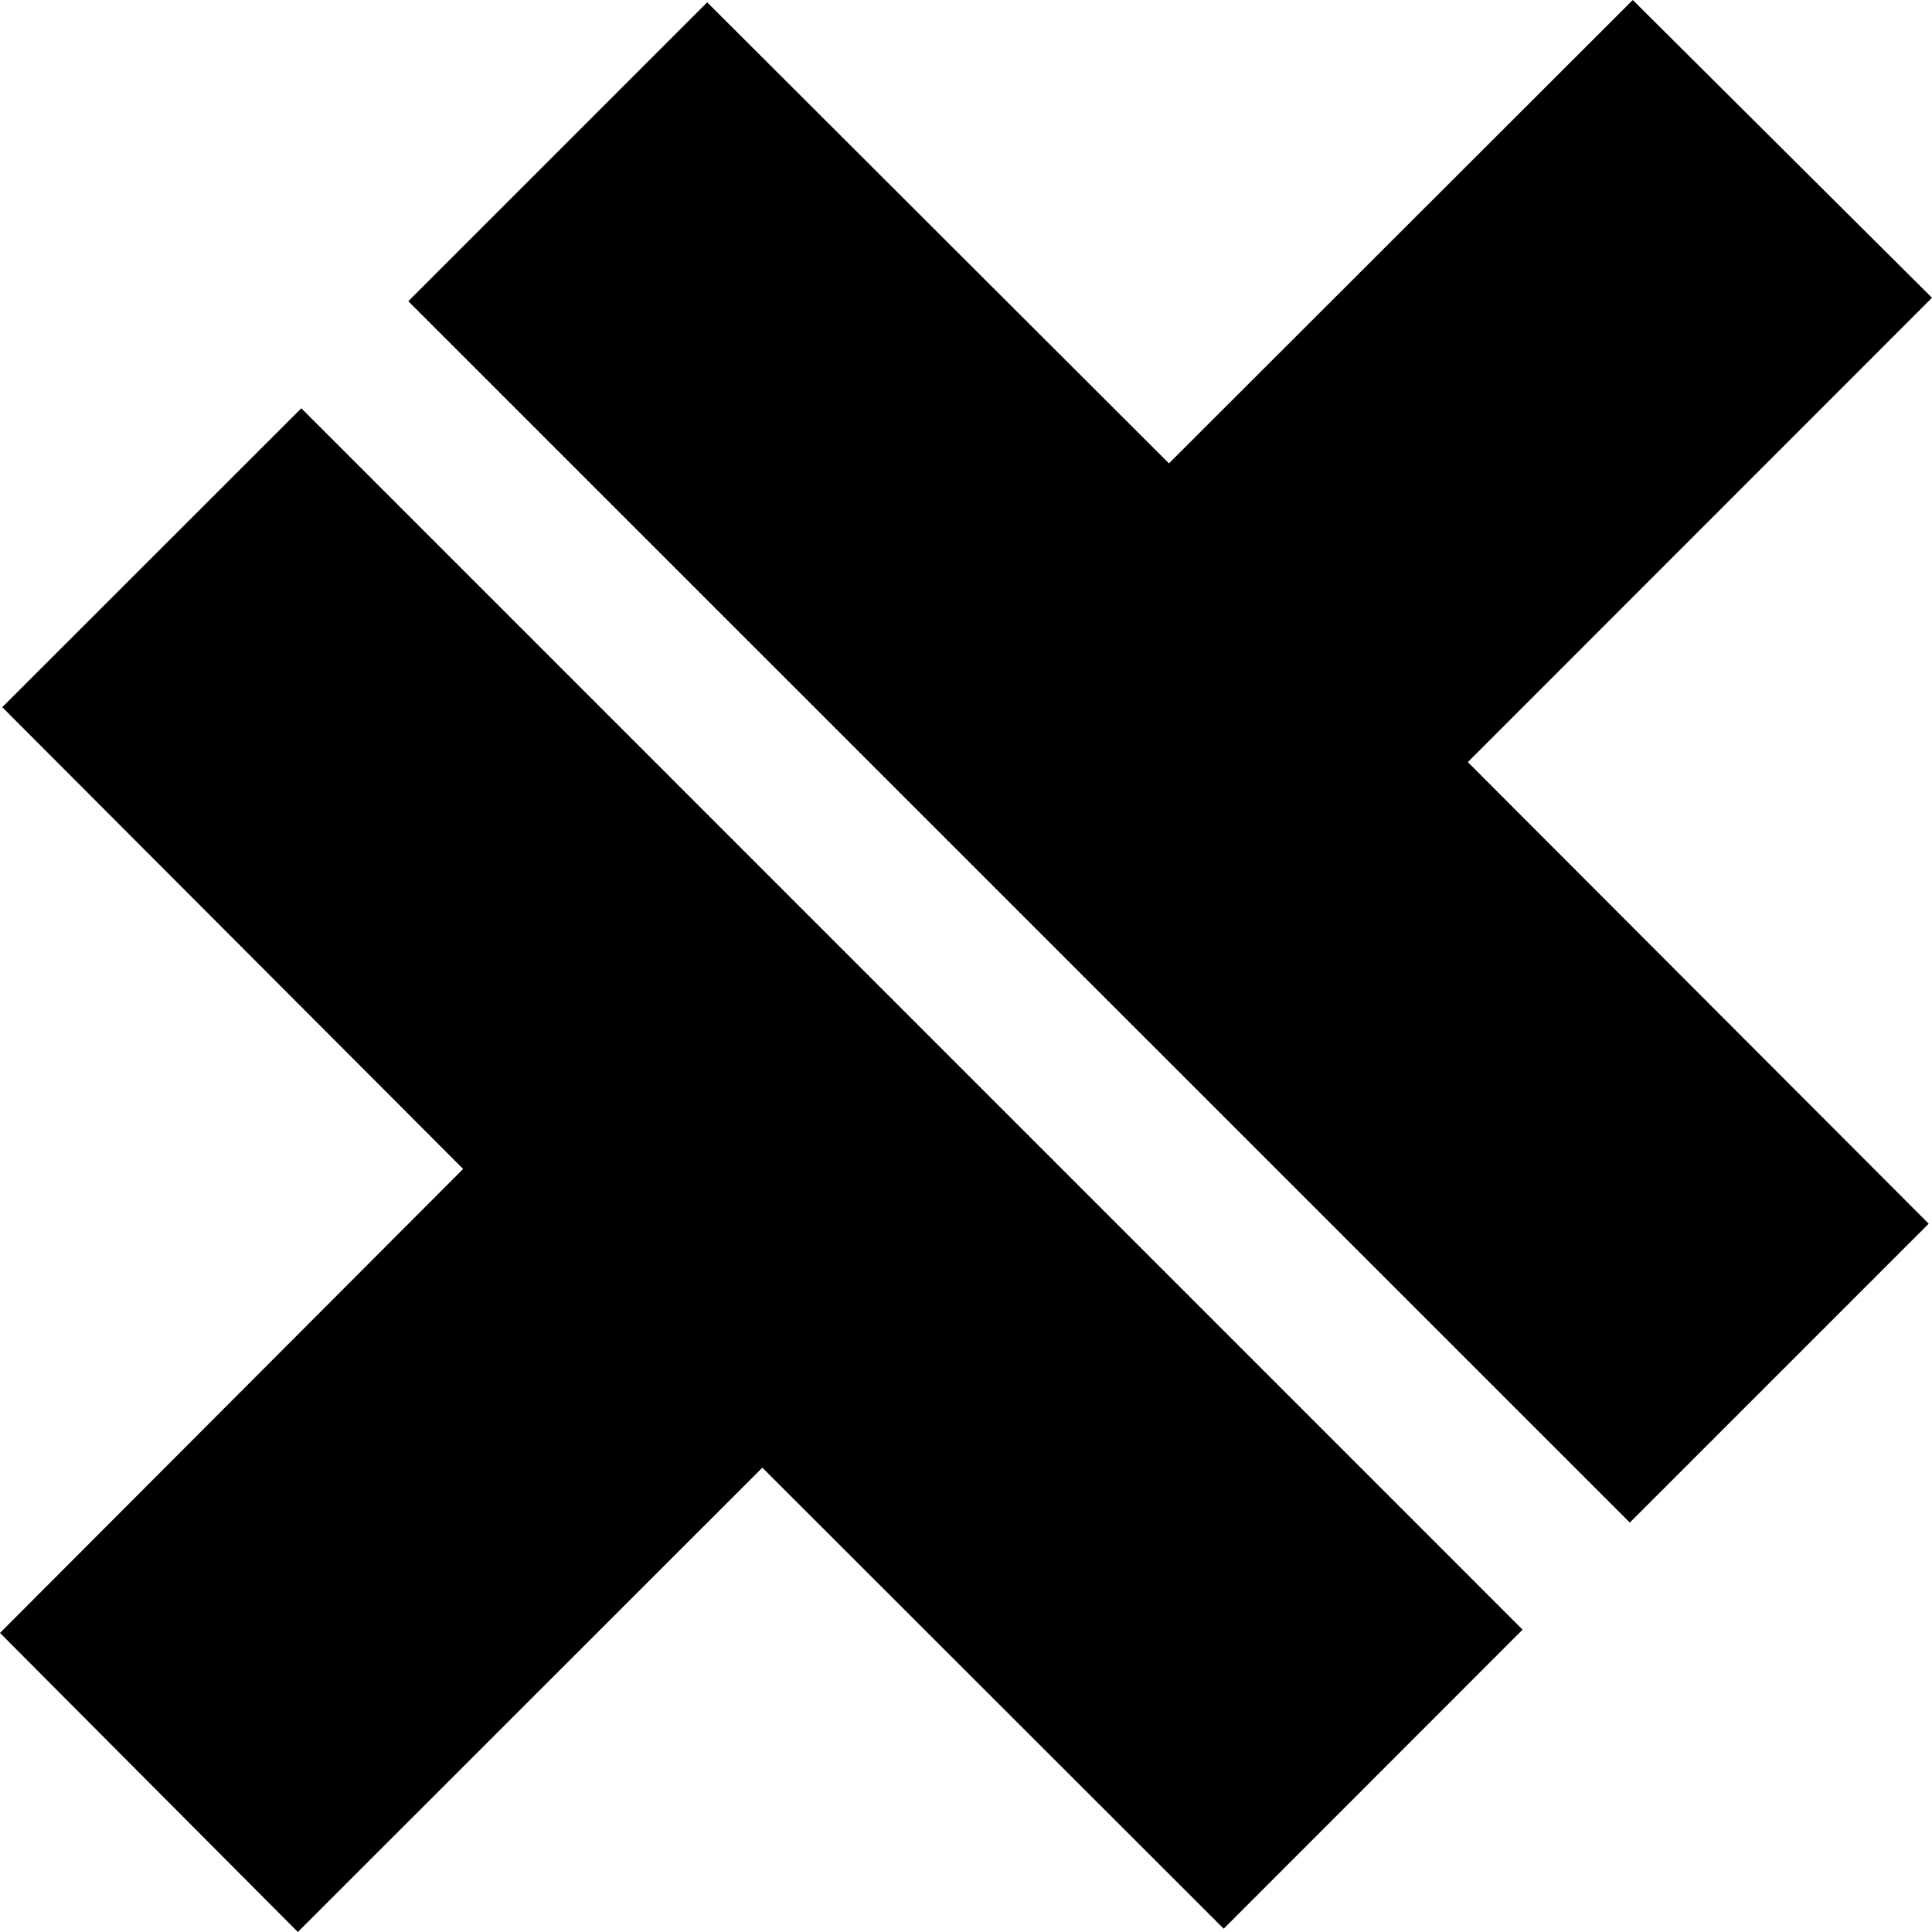 <svg xmlns="http://www.w3.org/2000/svg" viewBox="0 0 24 24"><path d="m20.283 0-5.762 5.756L8.785.029 5.072 3.742l15.174 15.172 3.713-3.713-5.725-5.734L24 3.699zM3.743 5.072.028 8.785l5.725 5.736L0 20.285 3.7 24l5.77-5.768 5.731 5.727 3.713-3.715z"/></svg>